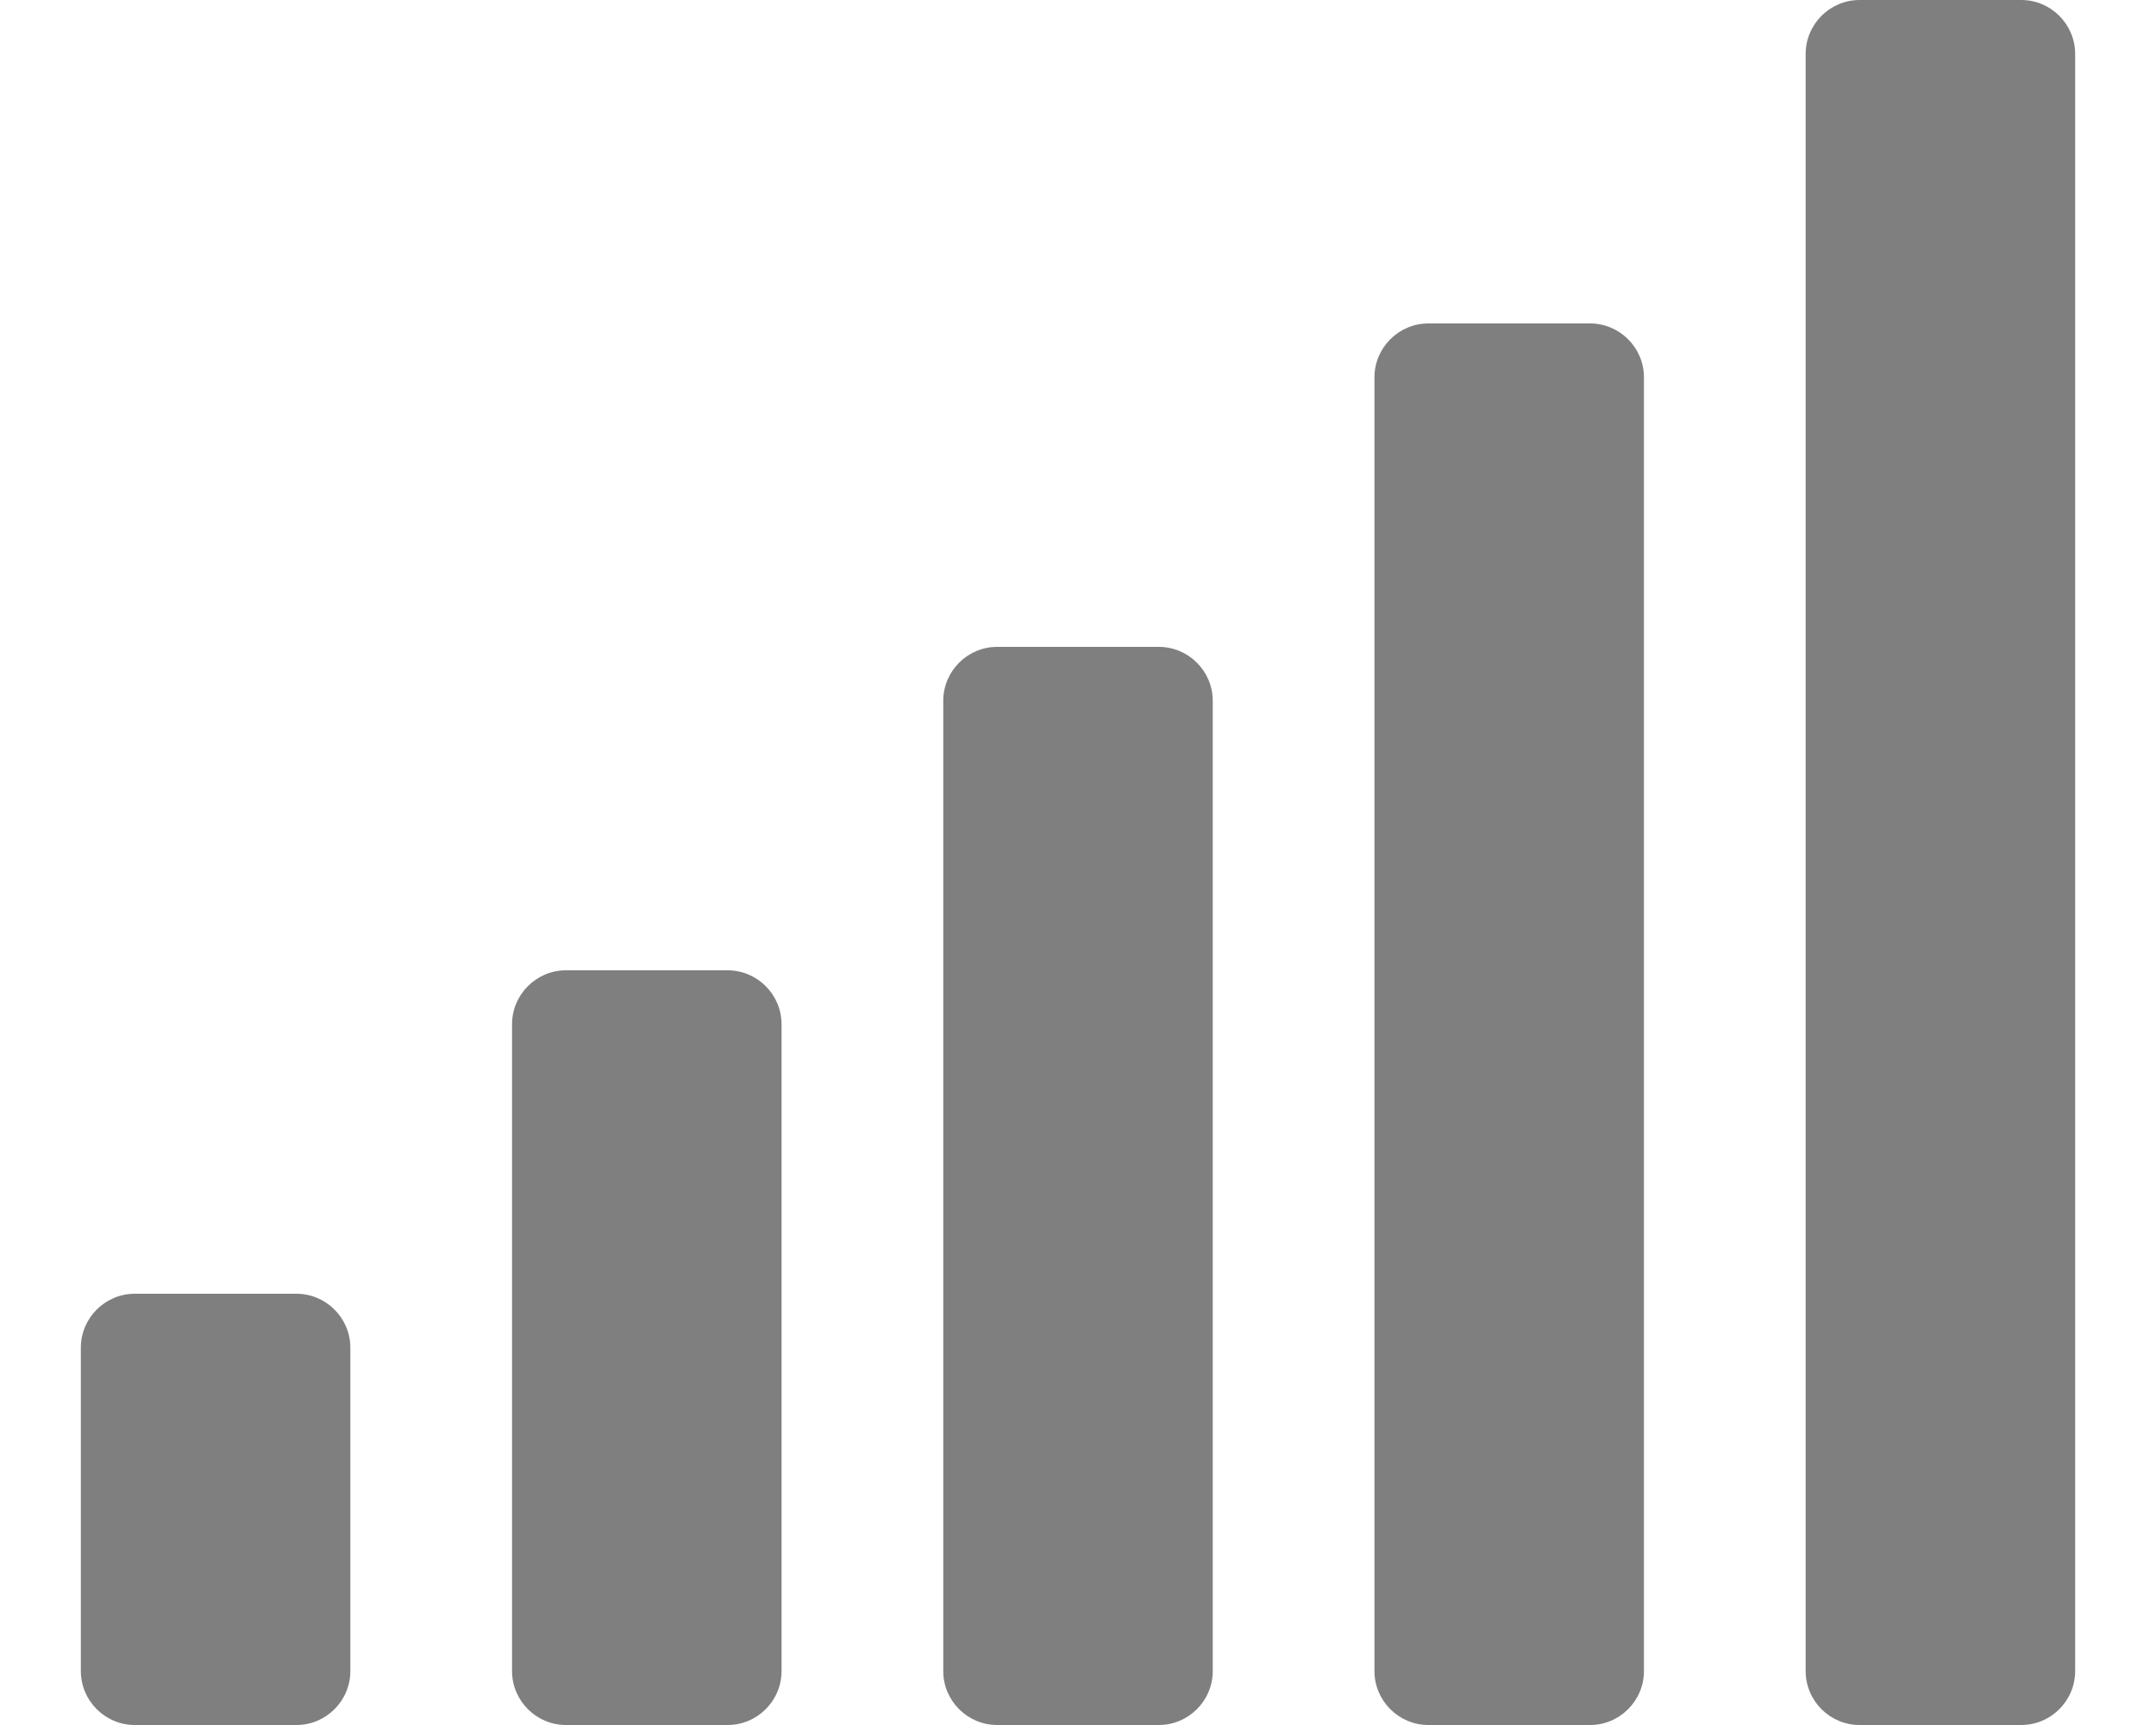 <?xml version="1.0" encoding="utf-8"?>
<!-- Generator: Adobe Illustrator 24.2.3, SVG Export Plug-In . SVG Version: 6.00 Build 0)  -->
<svg version="1.1" xmlns="http://www.w3.org/2000/svg" xmlns:xlink="http://www.w3.org/1999/xlink" x="0px" y="0px"
	 viewBox="0 0 640 512" style="enable-background:new 0 0 640 512;" xml:space="preserve">
<style type="text/css">
	.st0{opacity:0.5;enable-background:new    ;}
	.st1{opacity:0.5;}
</style>
<g id="Warstwa_1">
	<g id="Warstwa_1_2_">
		<g id="Warstwa_1_1_" focusable="false">
			<path class="st0" d="M600,0h-48c-8.8,0-16,7.2-16,16v480c0,8.8,7.2,16,16,16h48c8.8,0,16-7.2,16-16V16C616,7.2,608.8,0,600,0z"/>
		</g>
		<g id="Warstwa_2_1_">
			<path class="st0" d="M472,96h-48c-8.8,0-16,7.2-16,16v384c0,8.8,7.2,16,16,16h48c8.8,0,16-7.2,16-16V112
				C488,103.2,480.8,96,472,96z"/>
		</g>
	</g>
	<g id="Warstwa_2_2_">
		<path class="st0" d="M344,192h-48c-8.8,0-16,7.2-16,16v288c0,8.8,7.2,16,16,16h48c8.8,0,16-7.2,16-16V208
			C360,199.2,352.8,192,344,192z"/>
	</g>
	<path class="st0" d="M216,288h-48c-8.8,0-16,7.2-16,16v192c0,8.8,7.2,16,16,16h48c8.8,0,16-7.2,16-16V304
		C232,295.2,224.8,288,216,288z"/>
</g>
<g id="Warstwa_2">
	<path class="st1" d="M88,384H40c-8.8,0-16,7.2-16,16v96c0,8.8,7.2,16,16,16h48c8.8,0,16-7.2,16-16v-96C104,391.2,96.8,384,88,384z"
		/>
</g>
</svg>
